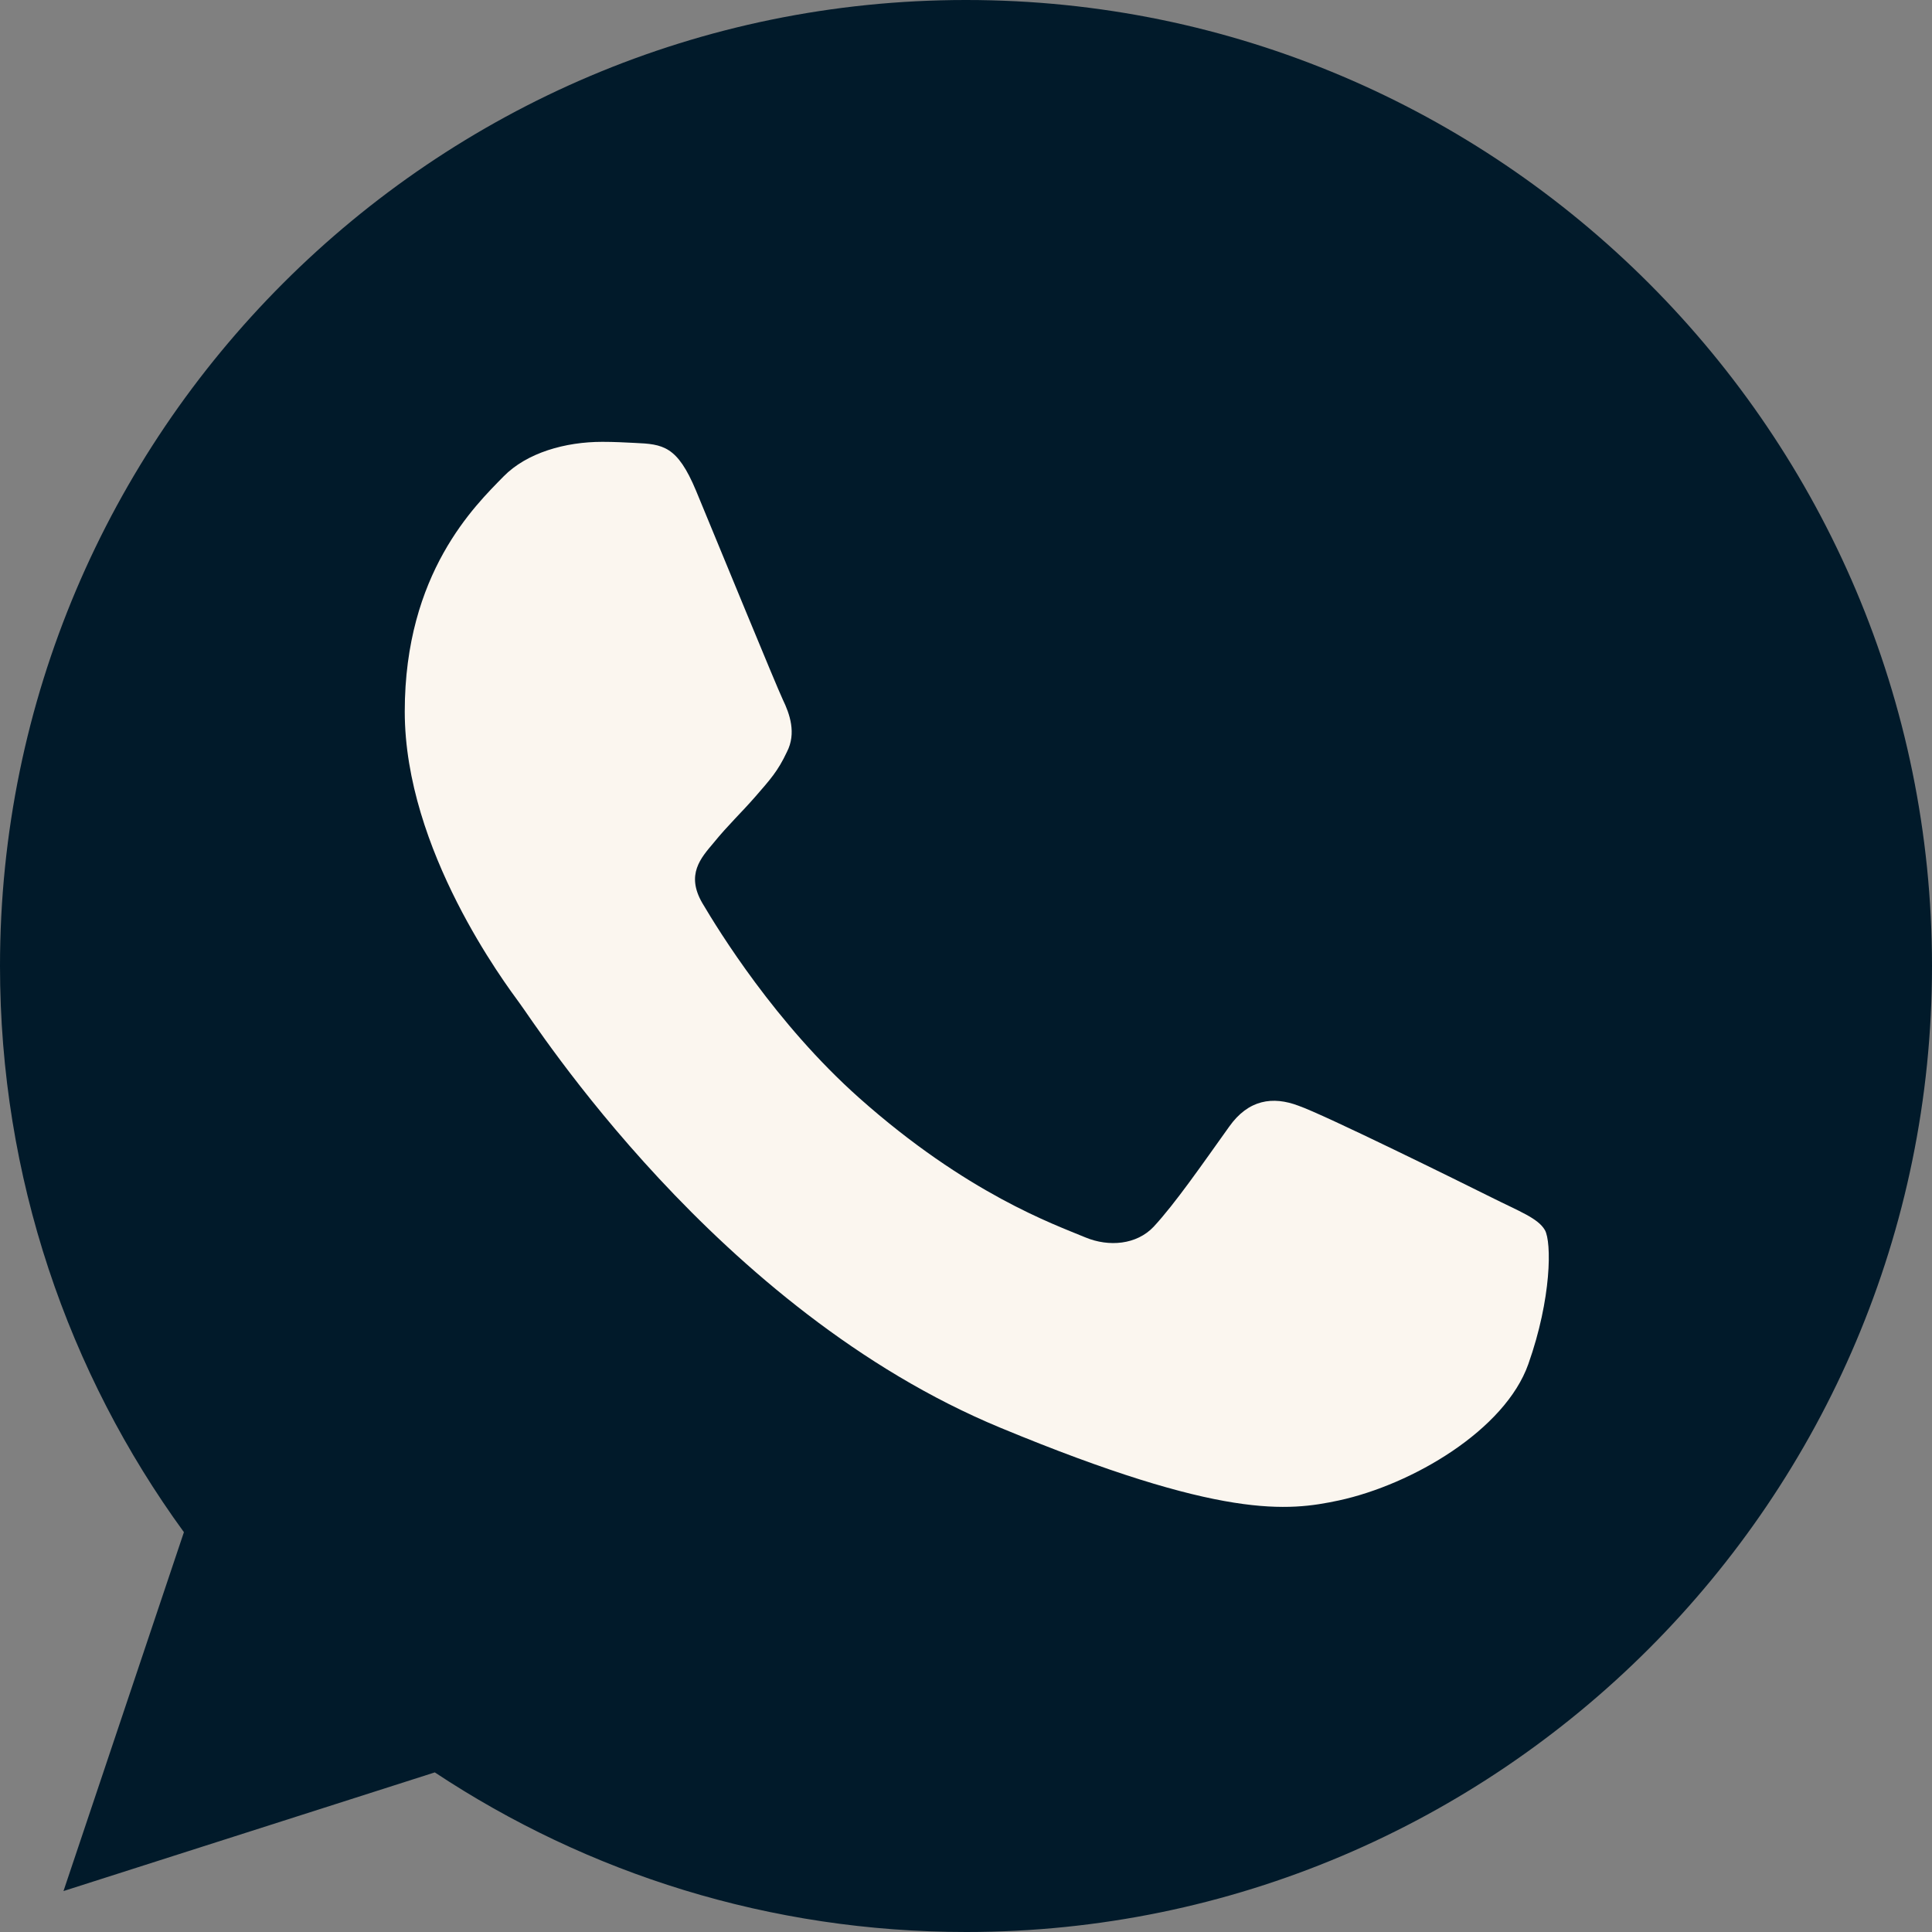 <svg width="36" height="36" viewBox="0 0 36 36" fill="none" xmlns="http://www.w3.org/2000/svg">
<rect x="0" y="0" width="36" height="36" fill="#808080" stroke="none"/>
<g clip-path="url(#clip0_5_297)">
<path d="M18.005 0H17.995C8.071 0 0 8.073 0 18C0 21.938 1.269 25.587 3.427 28.55L1.183 35.237L8.102 33.026C10.948 34.911 14.344 36 18.005 36C27.929 36 36 27.925 36 18C36 8.075 27.929 0 18.005 0Z" fill="#011A2A"/>
<path d="M28.478 25.418C28.044 26.645 26.32 27.662 24.946 27.959C24.005 28.159 22.777 28.319 18.641 26.604C13.351 24.413 9.945 19.037 9.679 18.689C9.425 18.34 7.542 15.842 7.542 13.259C7.542 10.676 8.854 9.419 9.382 8.879C9.817 8.435 10.534 8.233 11.223 8.233C11.446 8.233 11.646 8.244 11.826 8.253C12.355 8.276 12.62 8.307 12.969 9.142C13.403 10.188 14.461 12.771 14.587 13.037C14.715 13.302 14.843 13.662 14.663 14.011C14.495 14.371 14.346 14.531 14.081 14.837C13.815 15.143 13.563 15.377 13.297 15.705C13.055 15.991 12.78 16.297 13.086 16.826C13.392 17.343 14.45 19.069 16.006 20.455C18.016 22.244 19.645 22.815 20.227 23.058C20.662 23.238 21.179 23.195 21.497 22.858C21.899 22.424 22.396 21.704 22.903 20.995C23.263 20.486 23.717 20.423 24.194 20.603C24.68 20.772 27.252 22.043 27.781 22.307C28.309 22.572 28.658 22.698 28.787 22.921C28.913 23.144 28.913 24.19 28.478 25.418Z" fill="#FBF6EF"/>
</g>
<defs>
<clipPath id="clip0_5_297">
<rect width="36" height="36" fill="white"/>
</clipPath>
</defs>
</svg>
